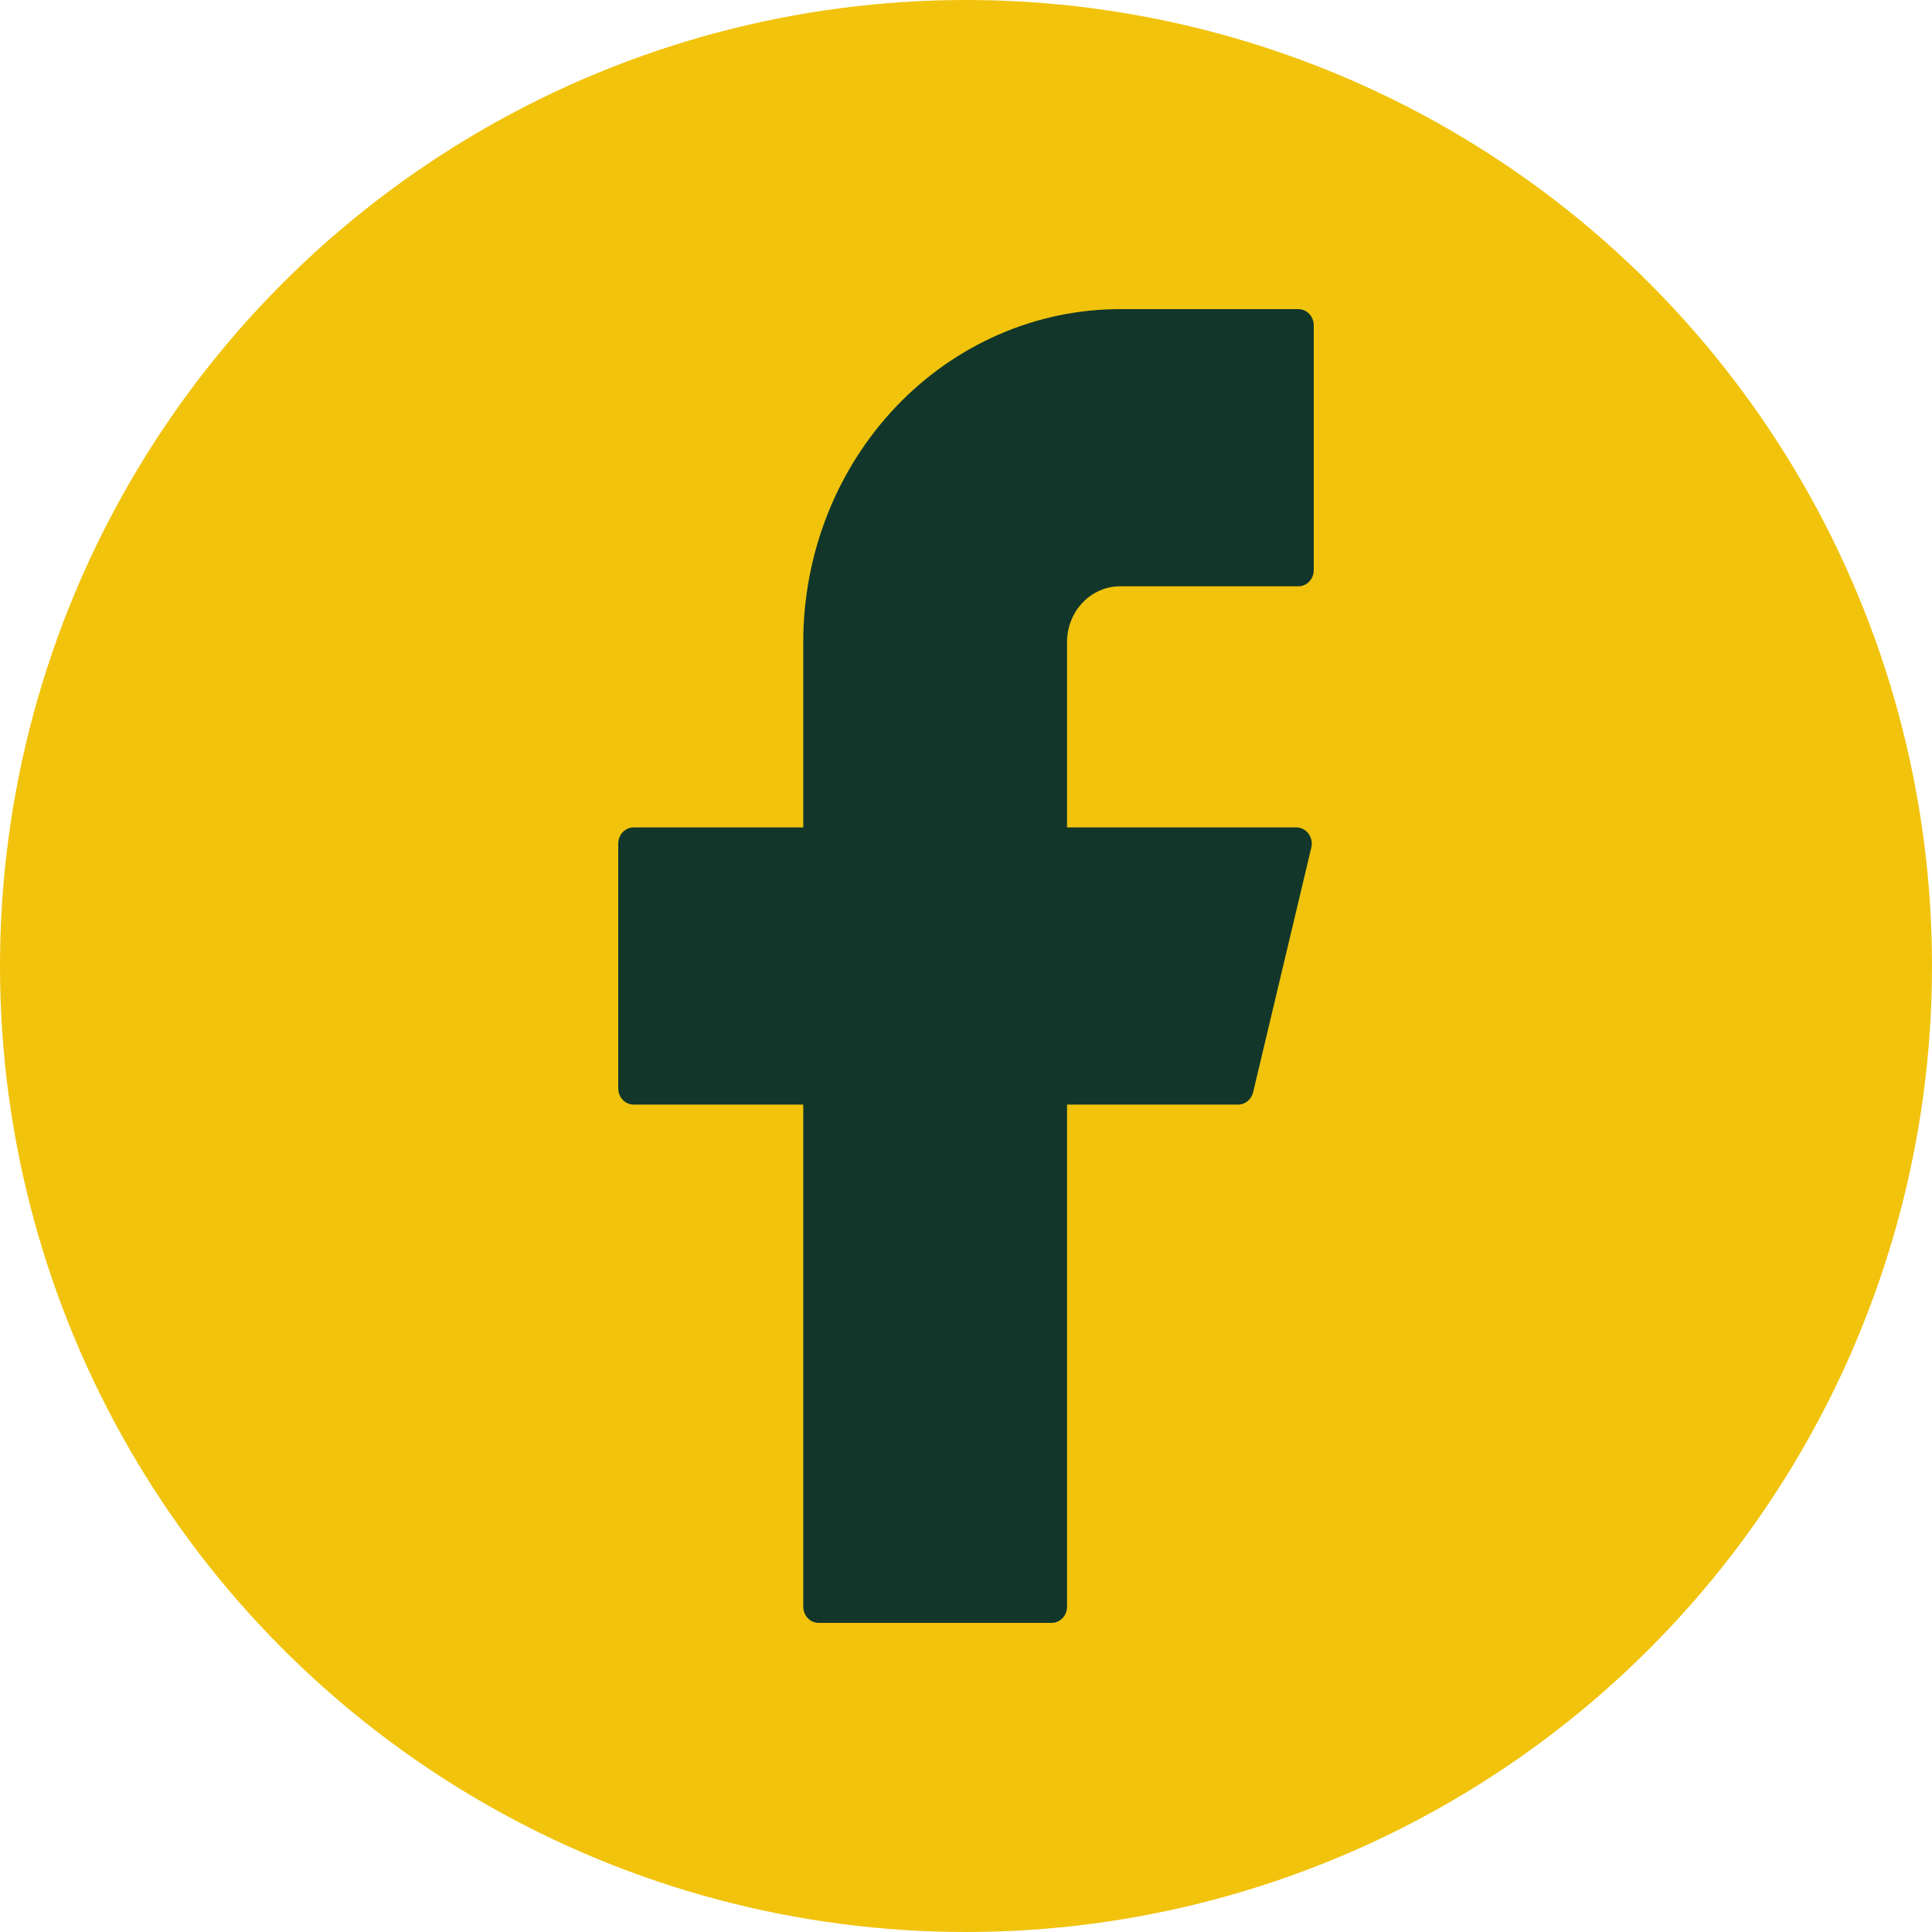 <svg width="30" height="30" viewBox="0 0 30 30" fill="none" xmlns="http://www.w3.org/2000/svg">
<circle cx="15" cy="15" r="15" fill="#F1C30C"/>
<path d="M17.394 4.8C16.088 4.8 14.837 5.345 13.914 6.314C12.991 7.284 12.473 8.599 12.473 9.97V12.848H9.839C9.707 12.848 9.6 12.96 9.6 13.1V16.9C9.6 17.039 9.706 17.152 9.839 17.152H12.473V24.948C12.473 25.087 12.579 25.2 12.712 25.2H16.33C16.462 25.2 16.569 25.088 16.569 24.948V17.152H19.226C19.336 17.152 19.431 17.073 19.458 16.962L20.362 13.161C20.371 13.124 20.372 13.085 20.364 13.048C20.357 13.011 20.341 12.975 20.319 12.945C20.297 12.915 20.268 12.891 20.235 12.874C20.203 12.857 20.167 12.848 20.13 12.848H16.569V9.97C16.569 9.856 16.59 9.743 16.632 9.638C16.673 9.533 16.734 9.438 16.811 9.357C16.887 9.277 16.978 9.213 17.078 9.17C17.178 9.126 17.285 9.104 17.394 9.104H20.16C20.292 9.104 20.4 8.992 20.4 8.852V5.052C20.4 4.913 20.293 4.8 20.16 4.8H17.394Z" fill="#12372A"/>
</svg>
